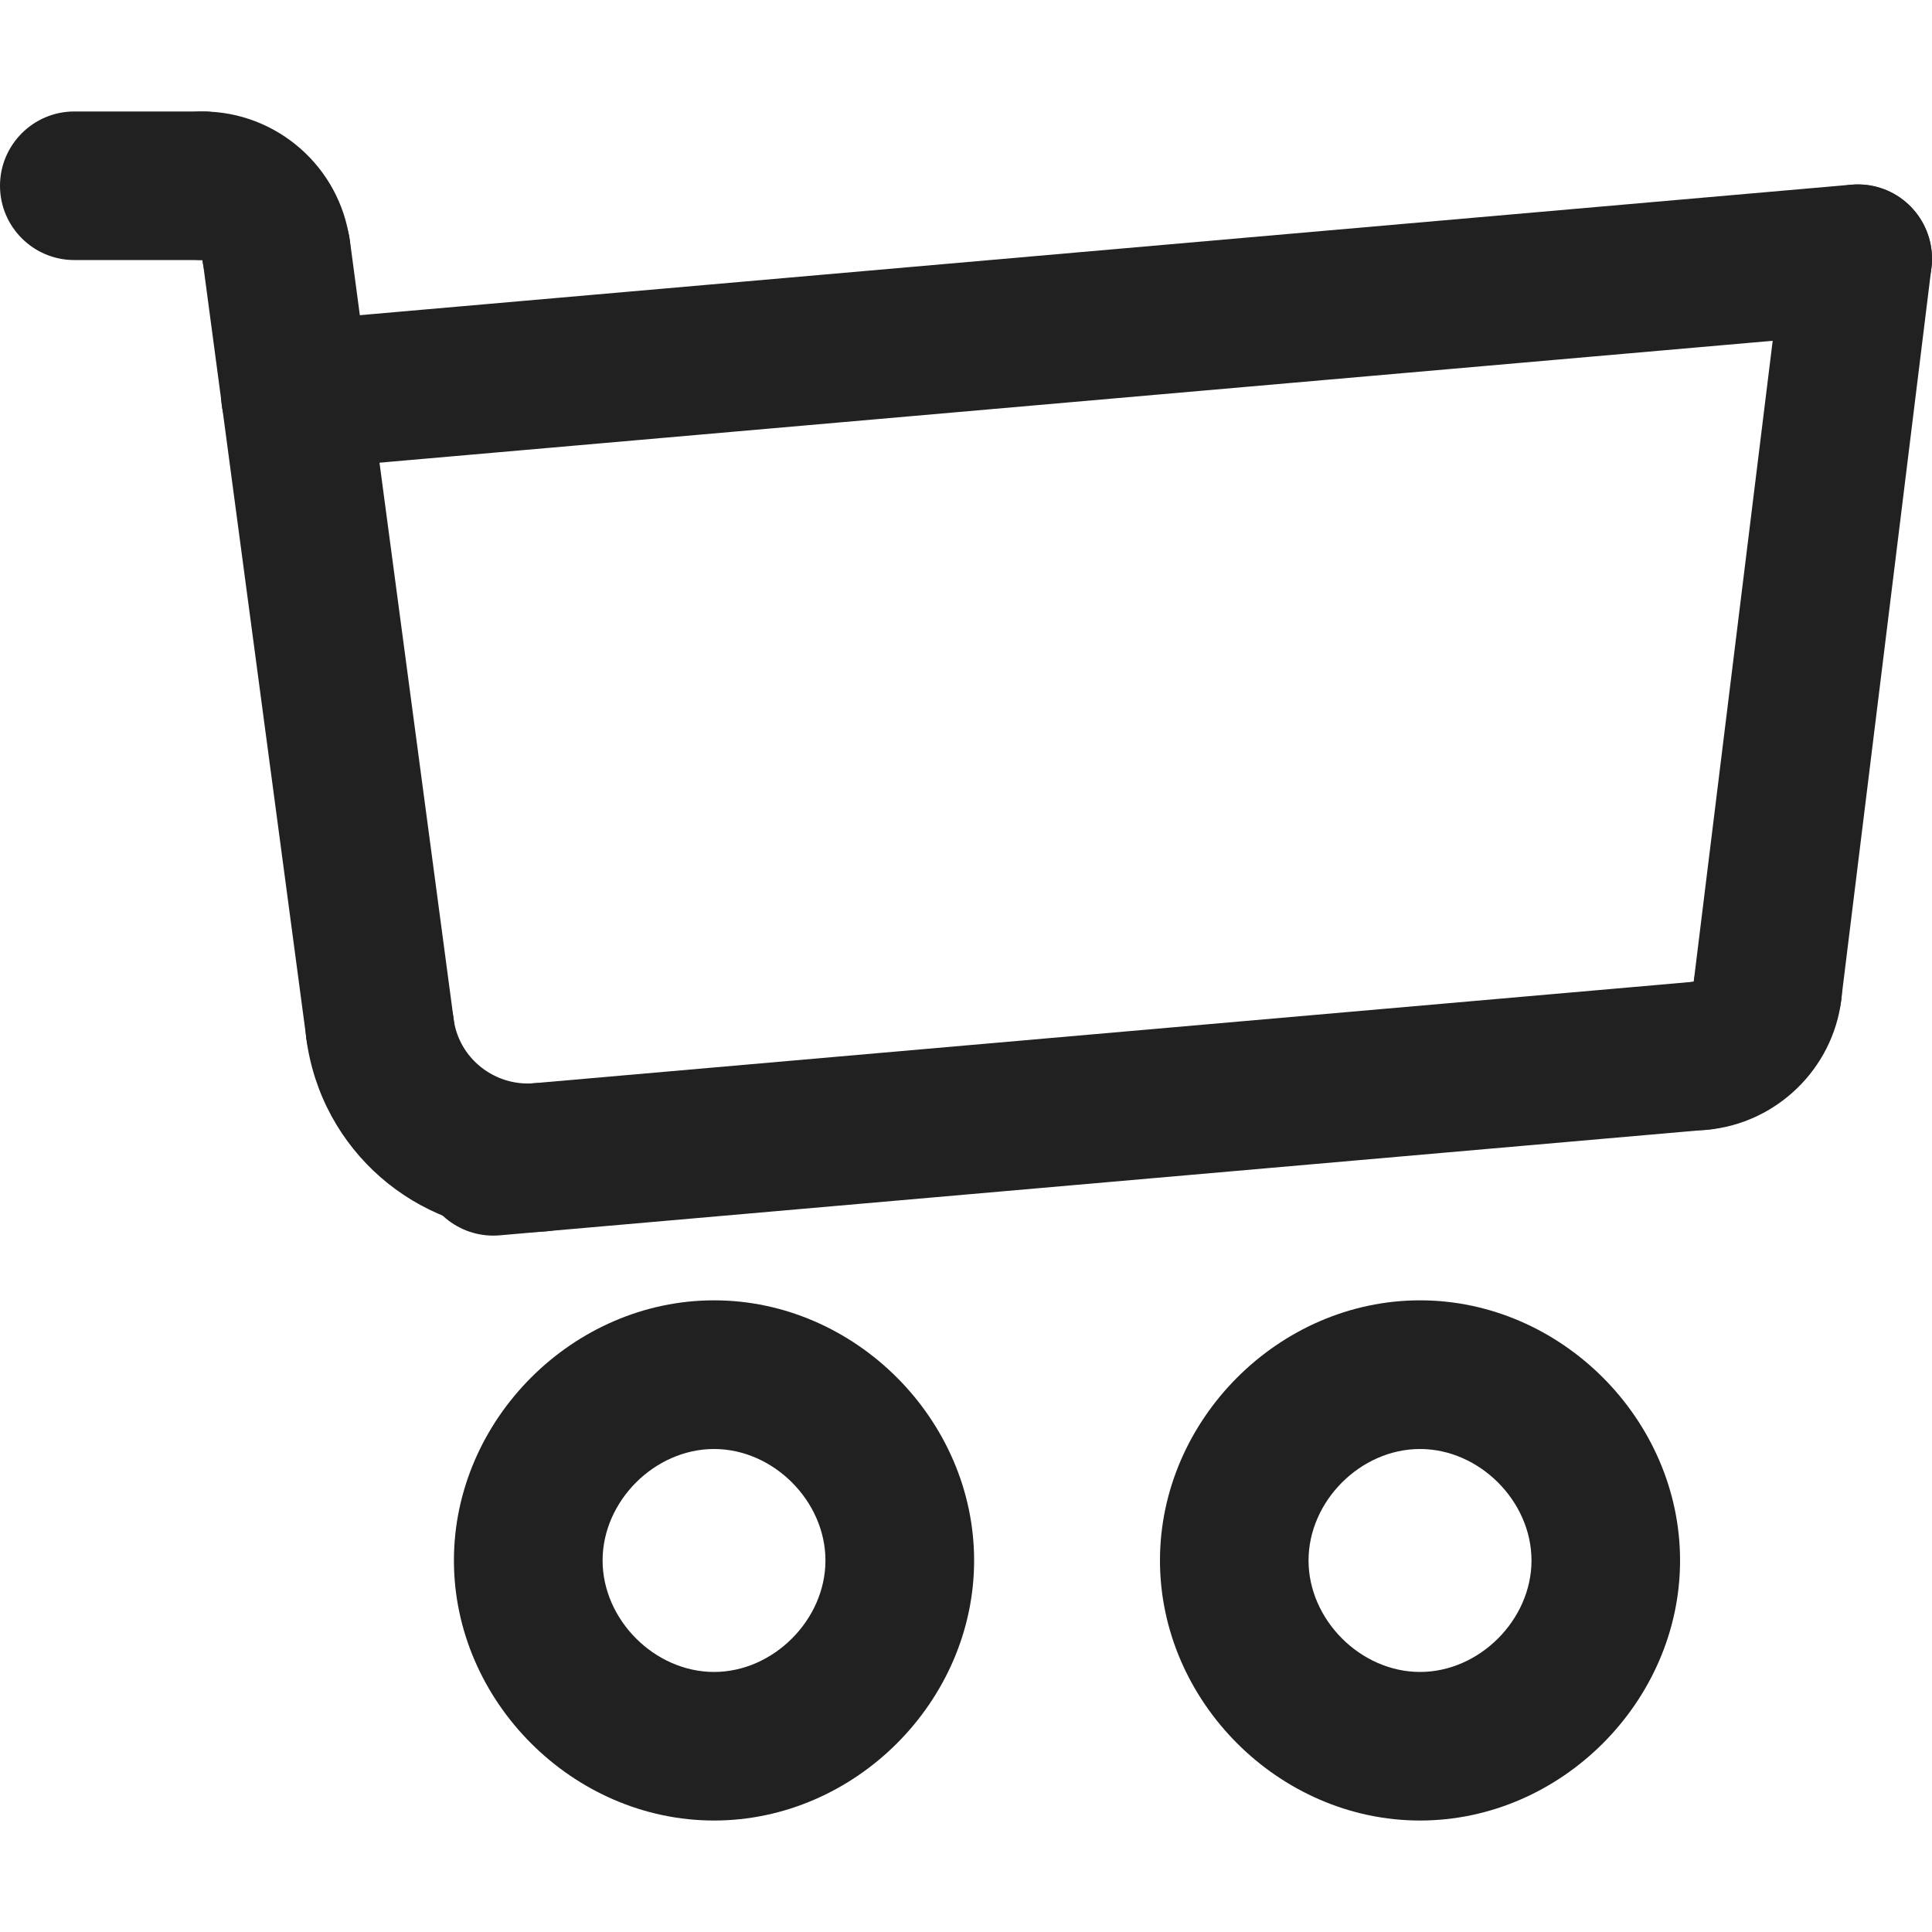 <svg width="20" height="20" viewBox="0 0 20 20" fill="none" xmlns="http://www.w3.org/2000/svg">
<g id="shopping 1" clip-path="url(#clip0_1663_12004)">
<g id="Group">
<path id="Vector" d="M17.601 11.699C17.206 11.699 16.87 11.397 16.835 10.997C16.797 10.574 17.11 10.201 17.534 10.163H17.534C17.586 9.742 17.967 9.444 18.392 9.494C18.814 9.546 19.113 9.929 19.061 10.351C18.973 11.067 18.387 11.632 17.669 11.696C17.646 11.698 17.623 11.699 17.601 11.699Z" fill="#212121"/>
</g>
<g id="Group_2">
<path id="Vector_2" d="M5.106 12.791C4.712 12.791 4.376 12.489 4.341 12.089C4.304 11.666 4.617 11.293 5.04 11.256L17.534 10.163C17.959 10.123 18.33 10.439 18.367 10.862C18.404 11.285 18.09 11.658 17.667 11.695L5.174 12.788C5.152 12.79 5.129 12.791 5.106 12.791Z" fill="#212121"/>
</g>
<g id="Group_3">
<path id="Vector_3" d="M18.298 11.026C18.266 11.026 18.235 11.024 18.203 11.02C17.781 10.968 17.481 10.585 17.533 10.163L18.467 2.585C18.519 2.163 18.905 1.864 19.324 1.916C19.746 1.968 20.046 2.352 19.994 2.773L19.06 10.351C19.012 10.741 18.68 11.026 18.298 11.026Z" fill="#212121"/>
</g>
<g id="Group_4">
<path id="Vector_4" d="M3.057 4.863C2.663 4.863 2.327 4.561 2.292 4.161C2.255 3.737 2.568 3.365 2.991 3.327L19.163 1.912C19.588 1.873 19.96 2.188 19.997 2.612C20.034 3.035 19.72 3.408 19.297 3.445L3.125 4.86C3.102 4.862 3.08 4.863 3.057 4.863Z" fill="#212121"/>
</g>
<g id="Group_5">
<path id="Vector_5" d="M2.857 3.36C2.477 3.36 2.147 3.079 2.095 2.693V2.692C1.671 2.692 1.326 2.348 1.326 1.923C1.326 1.498 1.671 1.154 2.095 1.154C2.863 1.154 3.518 1.727 3.62 2.489C3.677 2.91 3.381 3.297 2.96 3.353C2.925 3.358 2.891 3.36 2.857 3.36Z" fill="#212121"/>
</g>
<g id="Group_6">
<path id="Vector_6" d="M2.096 2.692H0.769C0.345 2.692 0 2.348 0 1.923C0 1.499 0.345 1.154 0.769 1.154H2.096C2.52 1.154 2.865 1.499 2.865 1.923C2.865 2.348 2.521 2.692 2.096 2.692Z" fill="#212121"/>
</g>
<g id="Group_7">
<path id="Vector_7" d="M3.933 11.42C3.554 11.42 3.223 11.139 3.172 10.752L2.097 2.693C2.041 2.271 2.336 1.884 2.757 1.828C3.176 1.771 3.566 2.068 3.622 2.489L4.696 10.549C4.752 10.97 4.457 11.357 4.036 11.413C4.001 11.418 3.967 11.42 3.933 11.42Z" fill="#212121"/>
</g>
<g id="Group_8">
<path id="Vector_8" d="M7.392 18.846C5.932 18.846 4.699 17.613 4.699 16.154C4.699 14.695 5.932 13.461 7.392 13.461C8.851 13.461 10.084 14.695 10.084 16.154C10.084 17.613 8.851 18.846 7.392 18.846ZM7.392 15C6.777 15 6.238 15.539 6.238 16.154C6.238 16.768 6.777 17.308 7.392 17.308C8.006 17.308 8.545 16.768 8.545 16.154C8.545 15.539 8.006 15 7.392 15Z" fill="#212121"/>
</g>
<g id="Group_9">
<path id="Vector_9" d="M14.7 18.846C13.241 18.846 12.008 17.613 12.008 16.154C12.008 14.695 13.241 13.461 14.7 13.461C16.159 13.461 17.392 14.695 17.392 16.154C17.392 17.613 16.159 18.846 14.7 18.846ZM14.7 15C14.085 15 13.546 15.539 13.546 16.154C13.546 16.768 14.085 17.308 14.7 17.308C15.315 17.308 15.854 16.768 15.854 16.154C15.854 15.539 15.314 15 14.7 15Z" fill="#212121"/>
</g>
<g id="Group_10">
<path id="Vector_10" d="M5.455 12.755C4.308 12.755 3.325 11.91 3.171 10.752C3.115 10.331 3.411 9.944 3.832 9.888C4.25 9.831 4.64 10.128 4.696 10.549C4.75 10.958 5.121 11.246 5.525 11.214C5.958 11.177 6.322 11.49 6.359 11.913C6.396 12.336 6.082 12.709 5.66 12.746C5.591 12.752 5.522 12.755 5.455 12.755Z" fill="#212121"/>
</g>
</g>
<defs>
<clipPath id="clip0_1663_12004">
<rect width="20" height="20" fill="white"/>
</clipPath>
</defs>
</svg>
